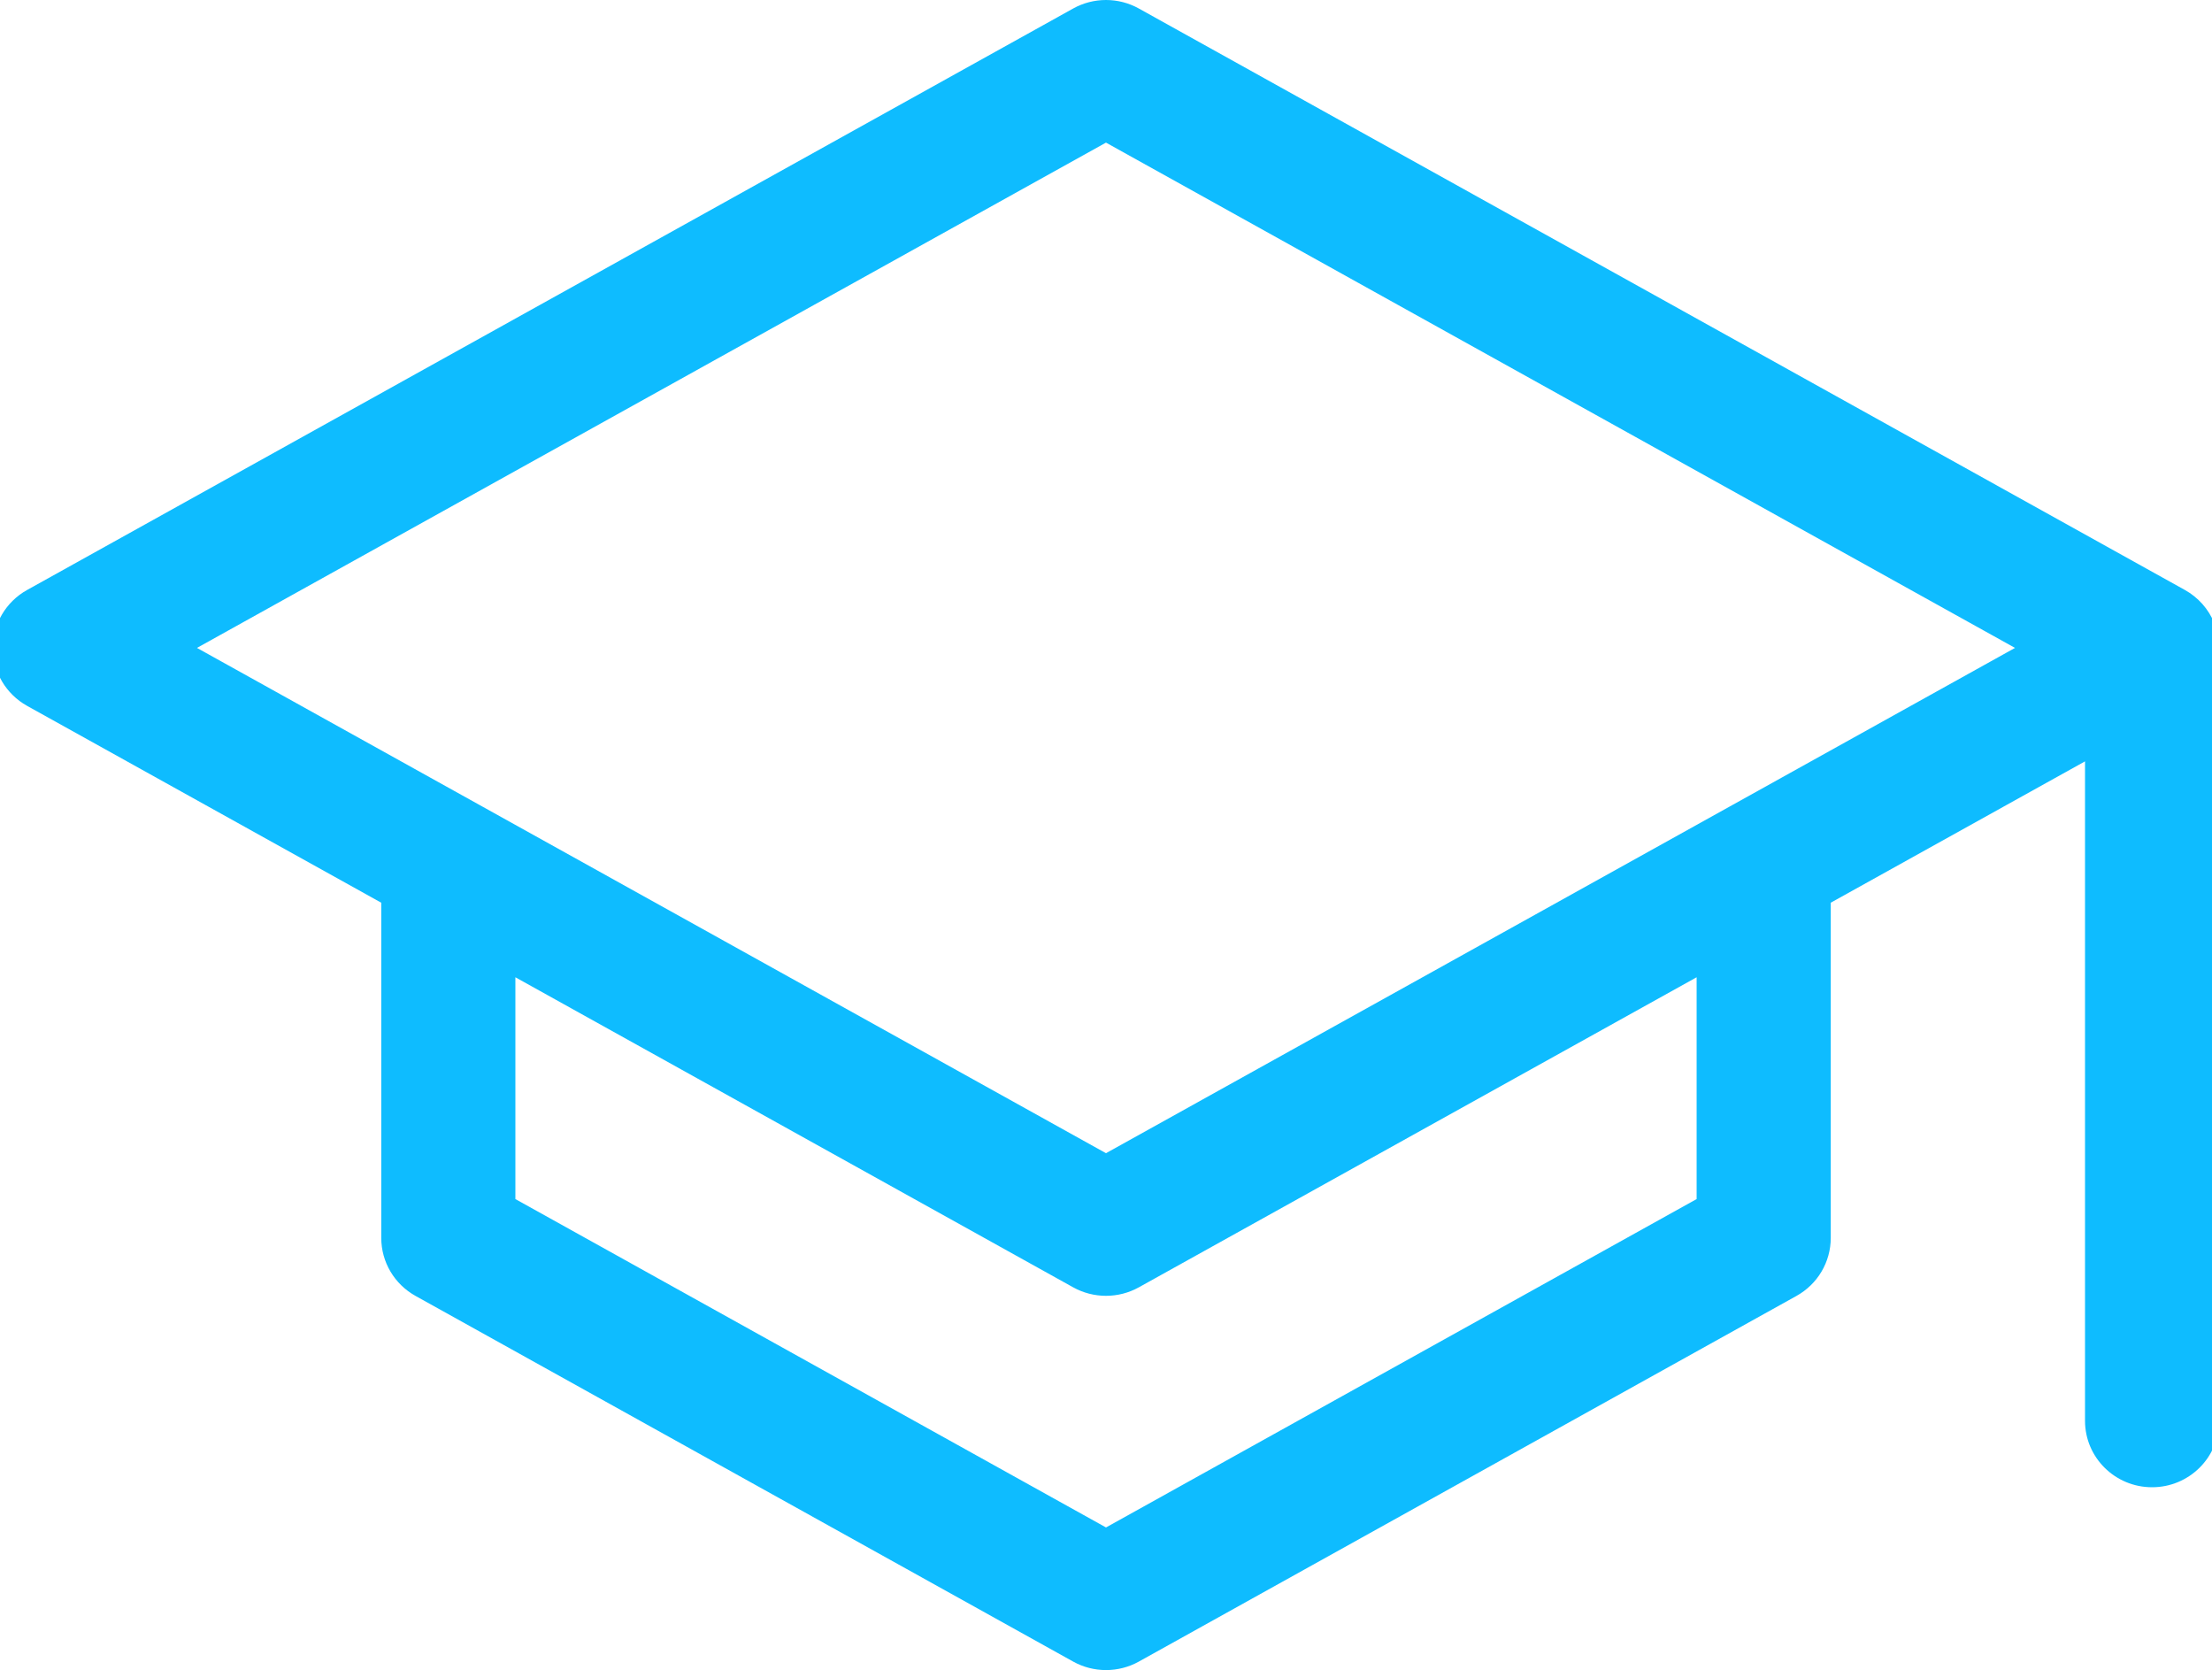 <svg width="100%" height="100%" viewBox="0 0 155 117" fill="none" xmlns="http://www.w3.org/2000/svg">
<path fill-rule="evenodd" clip-rule="evenodd" d="M79.799 0.595C78.371 -0.198 76.629 -0.198 75.201 0.595L1.9 41.331C0.418 42.155 -0.5 43.707 -0.5 45.39C-0.5 47.074 0.418 48.626 1.9 49.45L26.716 63.241V86.727C26.716 88.41 27.634 89.963 29.115 90.786L75.201 116.405C76.629 117.198 78.372 117.198 79.8 116.405L125.885 90.786C127.367 89.963 128.285 88.41 128.285 86.727V63.24L146.102 53.338V99.536C146.102 102.107 148.206 104.191 150.801 104.191C153.396 104.191 155.5 102.107 155.5 99.536V45.396C155.5 44.77 155.375 44.173 155.149 43.627C154.753 42.67 154.04 41.854 153.099 41.331L79.799 0.595ZM121.404 56.39C121.327 56.43 121.252 56.472 121.178 56.516L77.499 80.789L33.847 56.53C33.757 56.476 33.666 56.425 33.572 56.377L13.802 45.39L77.499 9.991L141.197 45.39L121.404 56.39ZM36.114 68.464L75.201 90.186C76.629 90.979 78.371 90.979 79.799 90.186L118.887 68.463V84.002L77.5 107.008L36.114 84.002V68.464Z" fill="#0EBCFF"/>
</svg>
